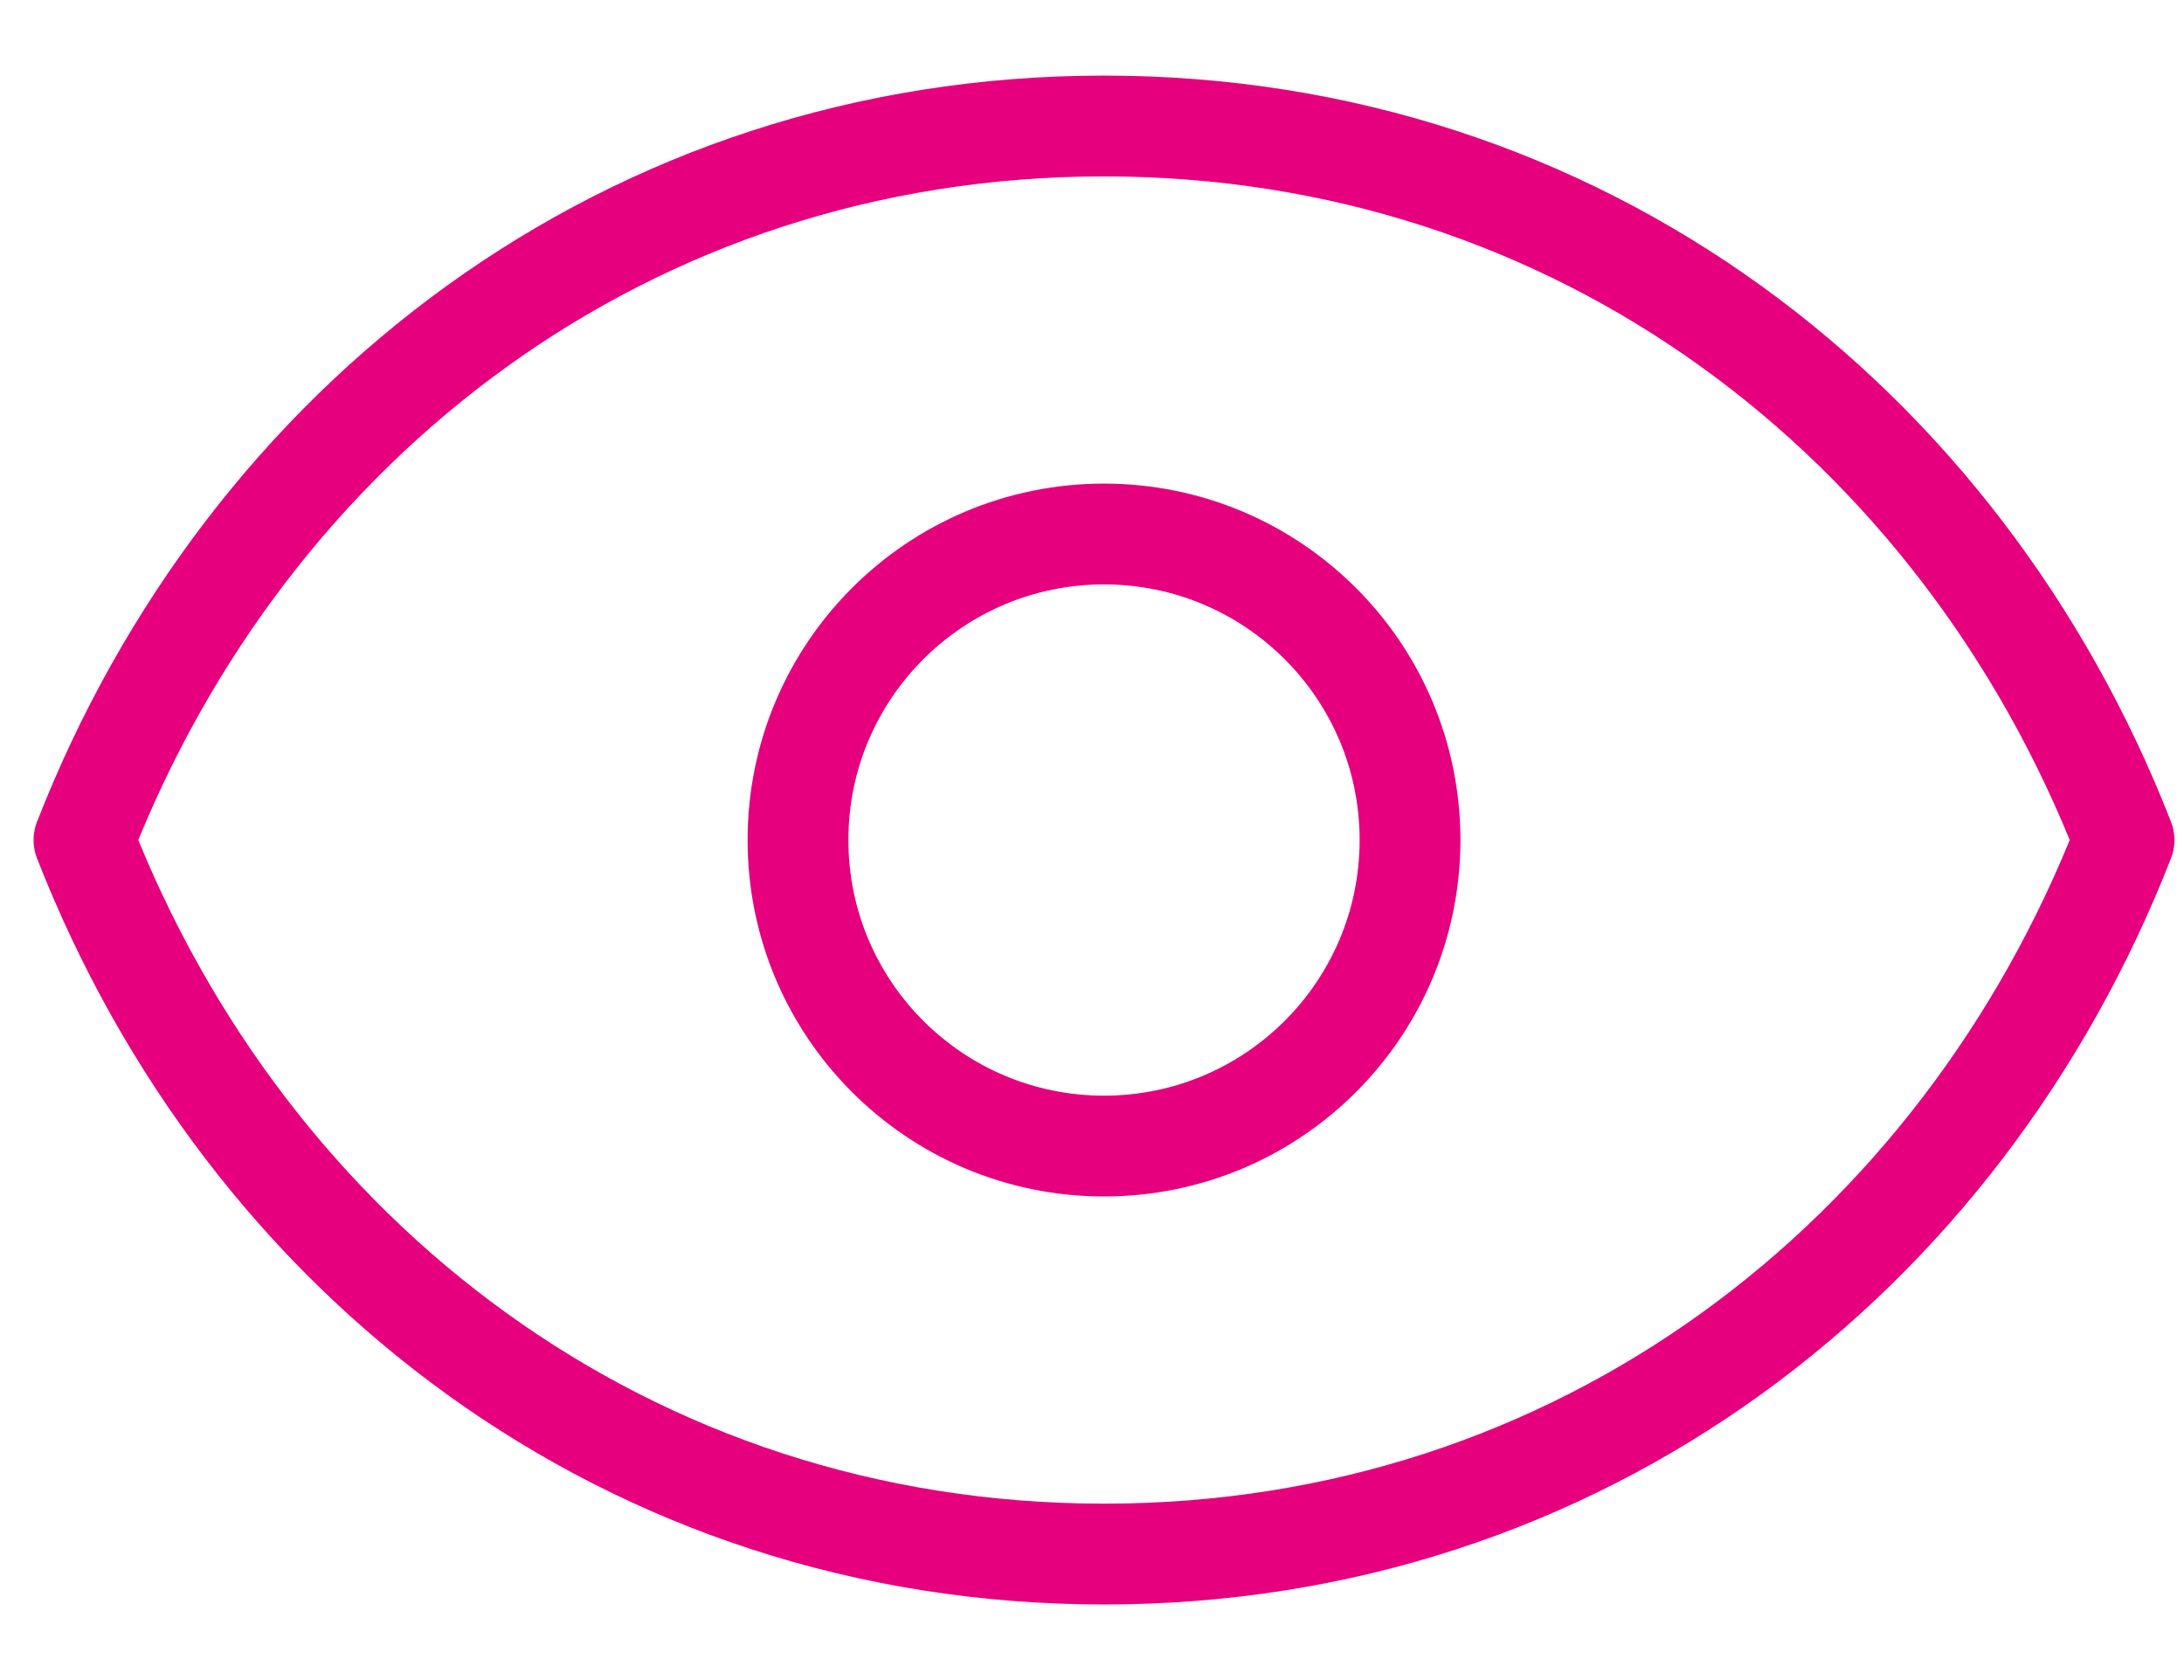 <svg width="26" height="20" viewBox="0 0 26 20" fill="none" xmlns="http://www.w3.org/2000/svg">
<path d="M16.786 10C16.786 12.012 15.155 13.643 13.143 13.643C11.131 13.643 9.5 12.012 9.5 10C9.5 7.988 11.131 6.357 13.143 6.357C15.155 6.357 16.786 7.988 16.786 10Z" stroke="#E6007E" stroke-width="1.2" stroke-linecap="round" stroke-linejoin="round"/>
<path d="M1 10C2.943 5.025 7.479 1.5 13.143 1.5C18.806 1.5 23.343 5.025 25.286 10C23.343 14.975 18.806 18.5 13.143 18.5C7.479 18.5 2.943 14.975 1 10Z" stroke="#E6007E" stroke-width="1.2" stroke-linecap="round" stroke-linejoin="round"/>
</svg>
